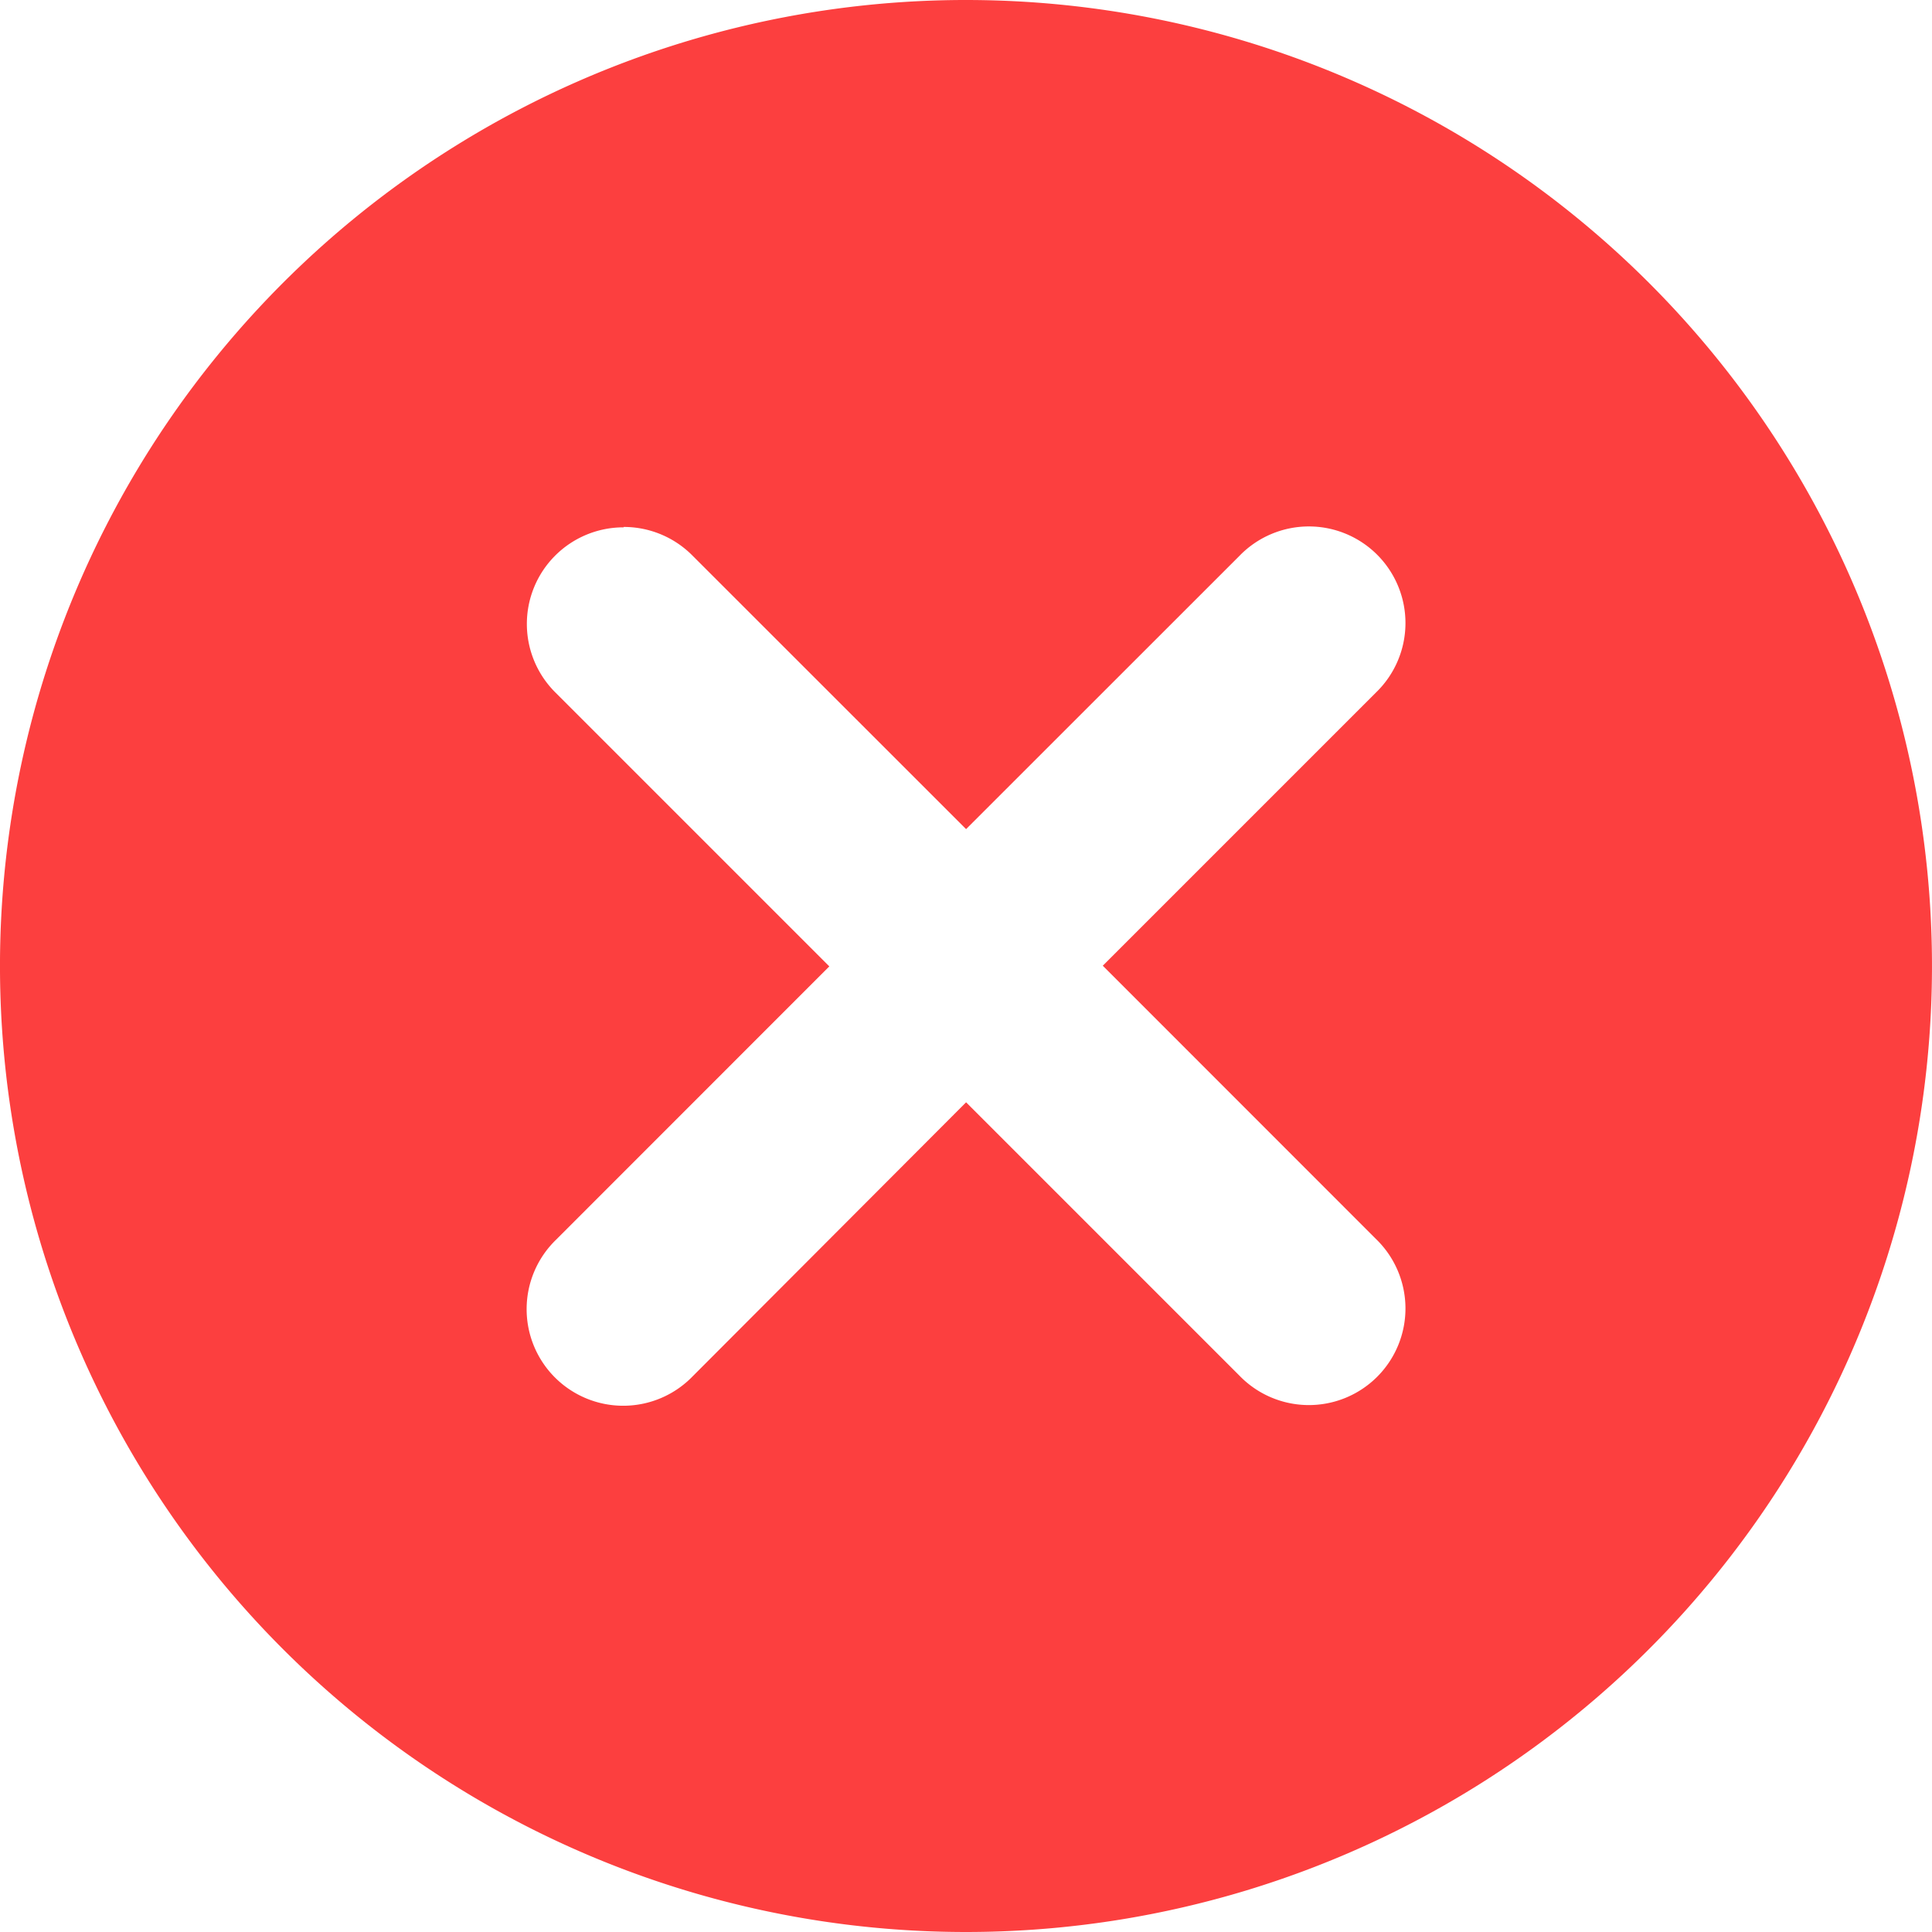 <svg xmlns="http://www.w3.org/2000/svg" width="20" height="20" viewBox="0 0 20 20">
  <g id="noun-fail-3492743" transform="translate(-95.455 -25.453)">
    <path id="Path_33280" data-name="Path 33280" d="M105.455,25.453a10,10,0,1,0,7.071,2.929,10,10,0,0,0-7.071-2.929Zm-3.546,5.455a1,1,0,0,1,.718.3l2.829,2.828,2.829-2.828a1,1,0,1,1,1.414,1.414l-2.828,2.828,2.828,2.829a1,1,0,1,1-1.414,1.414l-2.829-2.829L102.626,39.7a1,1,0,1,1-1.414-1.414l2.828-2.829-2.828-2.828a1,1,0,0,1,.7-1.717Z" fill="#fc3f3f"/>
  </g>
</svg>
